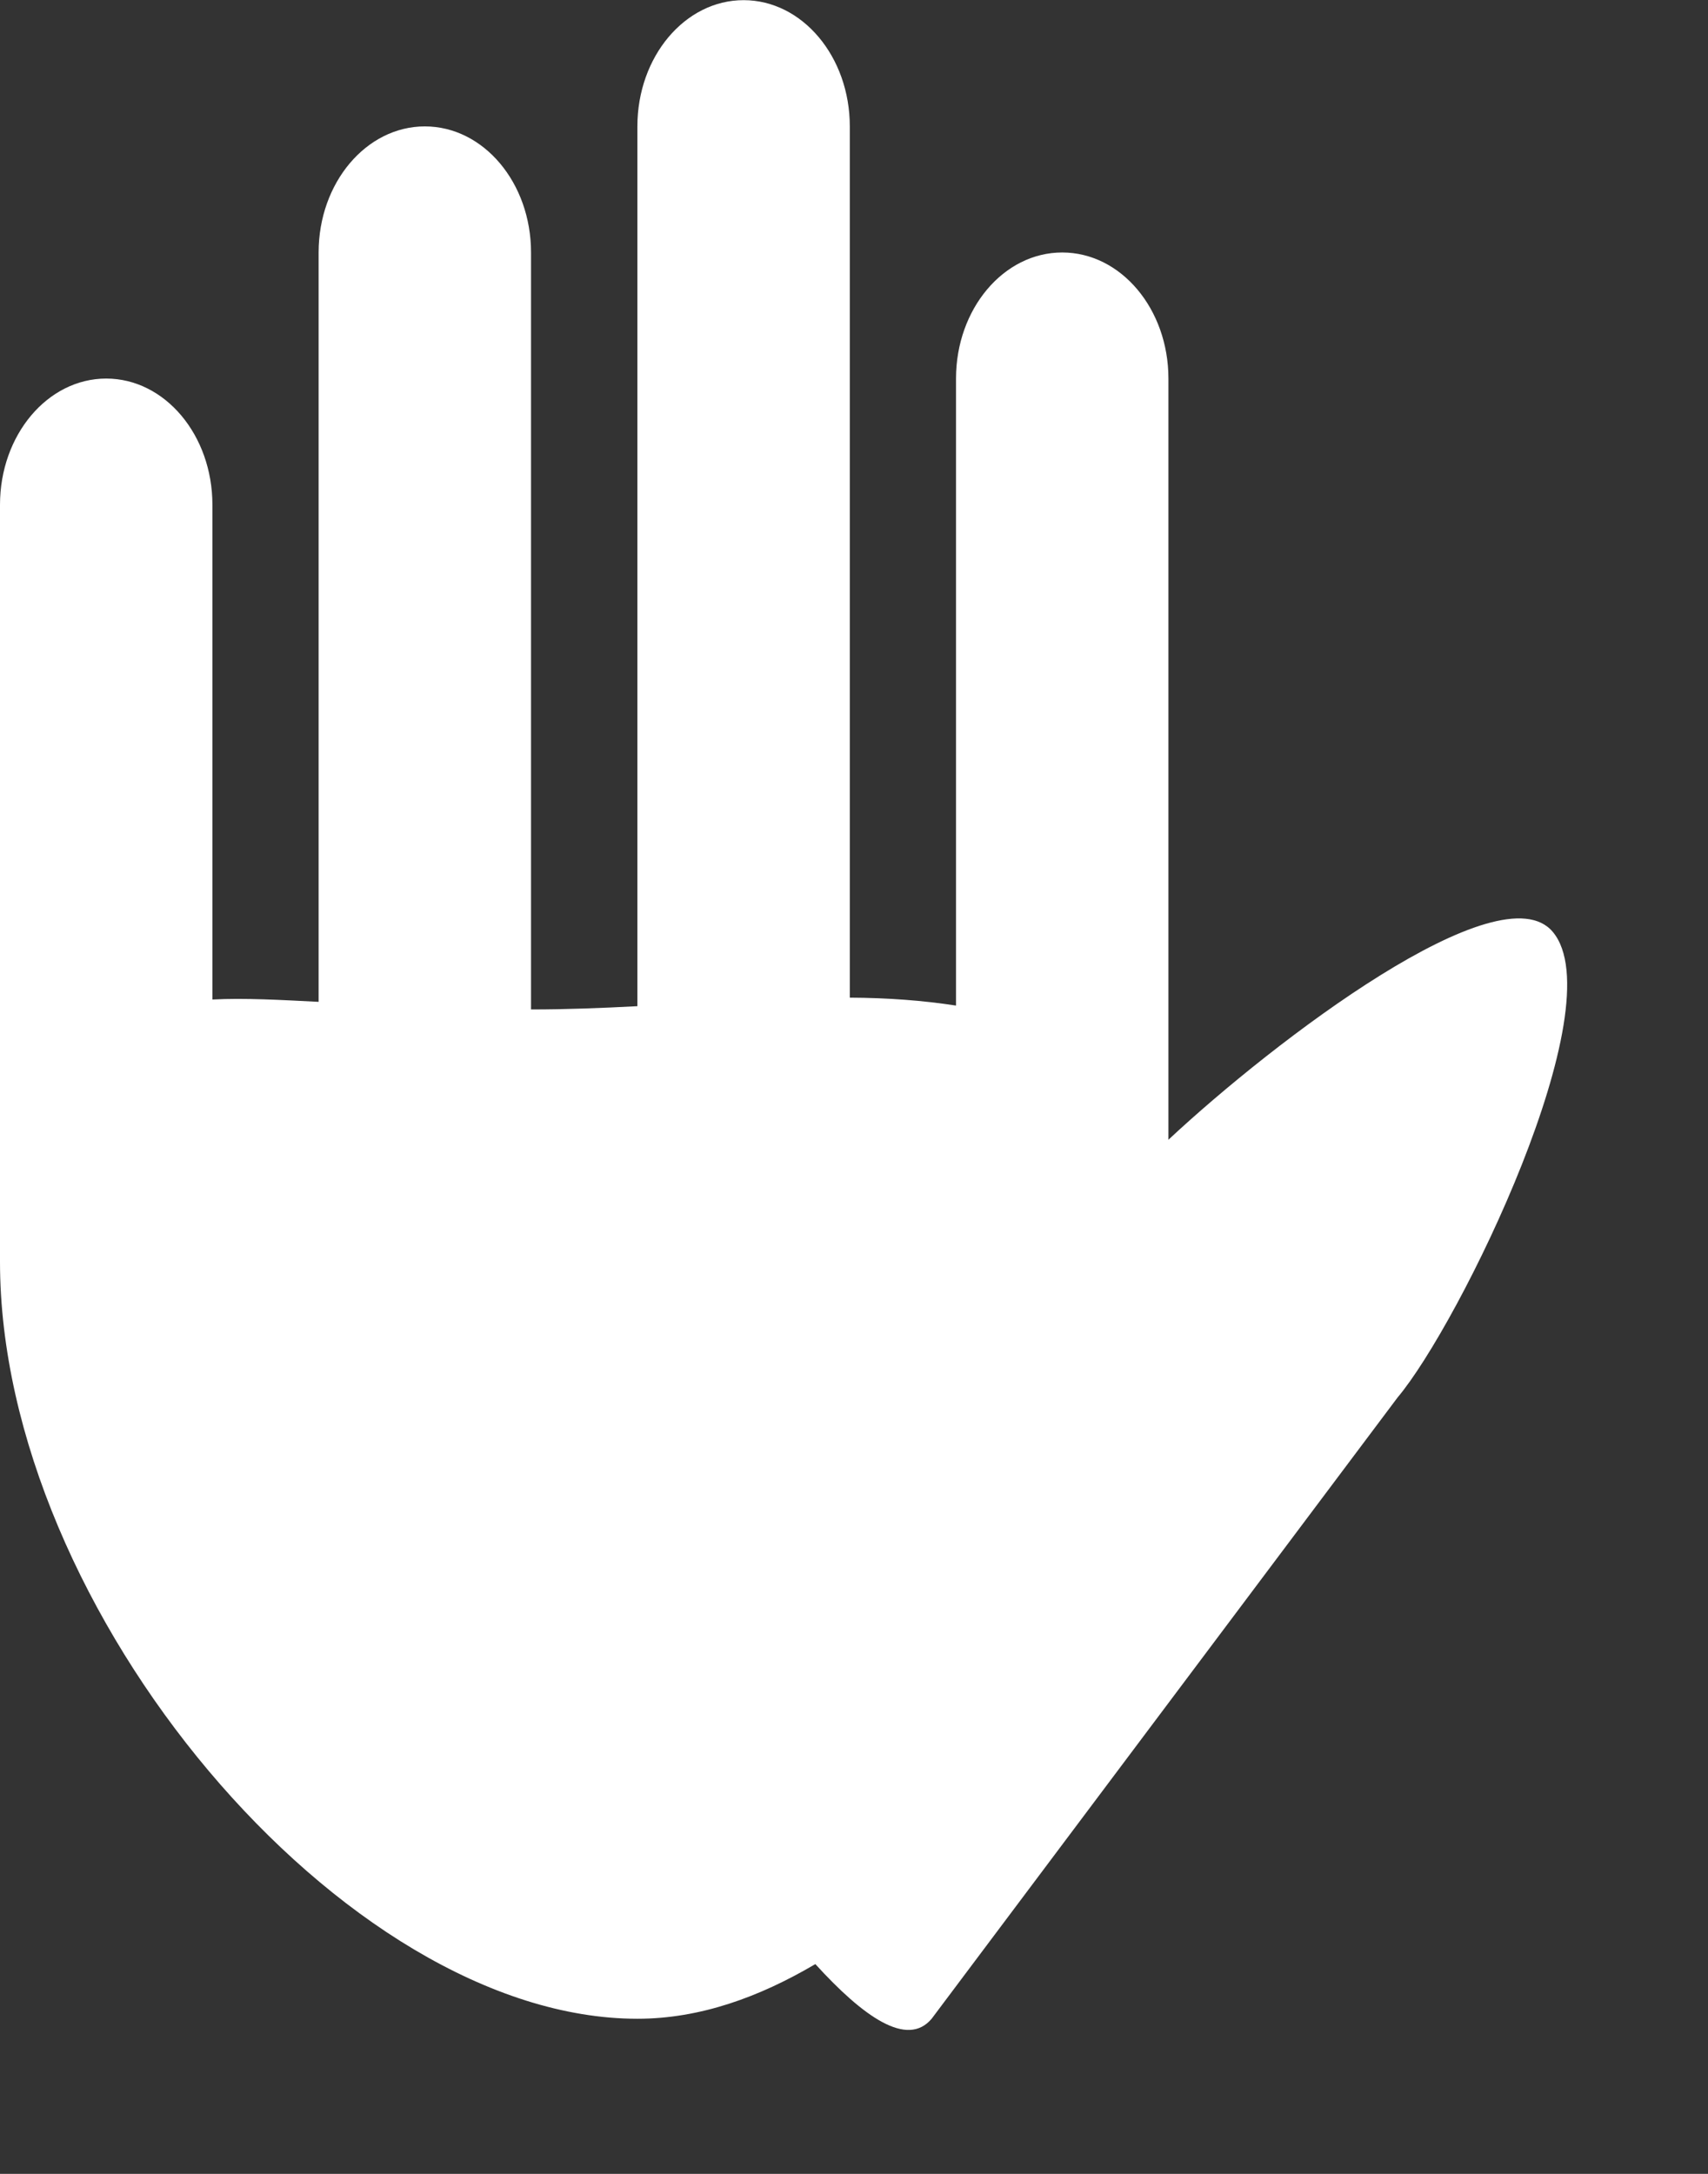 <svg xmlns="http://www.w3.org/2000/svg" width="11" height="14">
    <rect width="100%" height="100%" fill="#333333" stroke="none"/>
    <path fill-rule="evenodd" fill="#FFF" d="m9 9.001-3 4c-.158.188-.441-.014-.749-.352-.36.212-.742.352-1.146.352C2.216 13.001 0 10.37 0 8.126V3.251c0-.449.306-.813.684-.813.378 0 .684.364.684.813v3.186c.206-.011.447.003.684.015V1.626c0-.449.307-.812.684-.812.378 0 .684.363.684.812v4.875c.225 0 .455-.009.685-.021V.814c0-.449.306-.813.684-.813.378 0 .684.364.684.813v5.611c.242.001.47.018.684.051V2.438c0-.448.306-.812.684-.812.378 0 .684.364.684.812V7.34C8.209 6.701 9.661 5.598 10 6.001c.401.476-.599 2.524-1 3z"/>
</svg>
